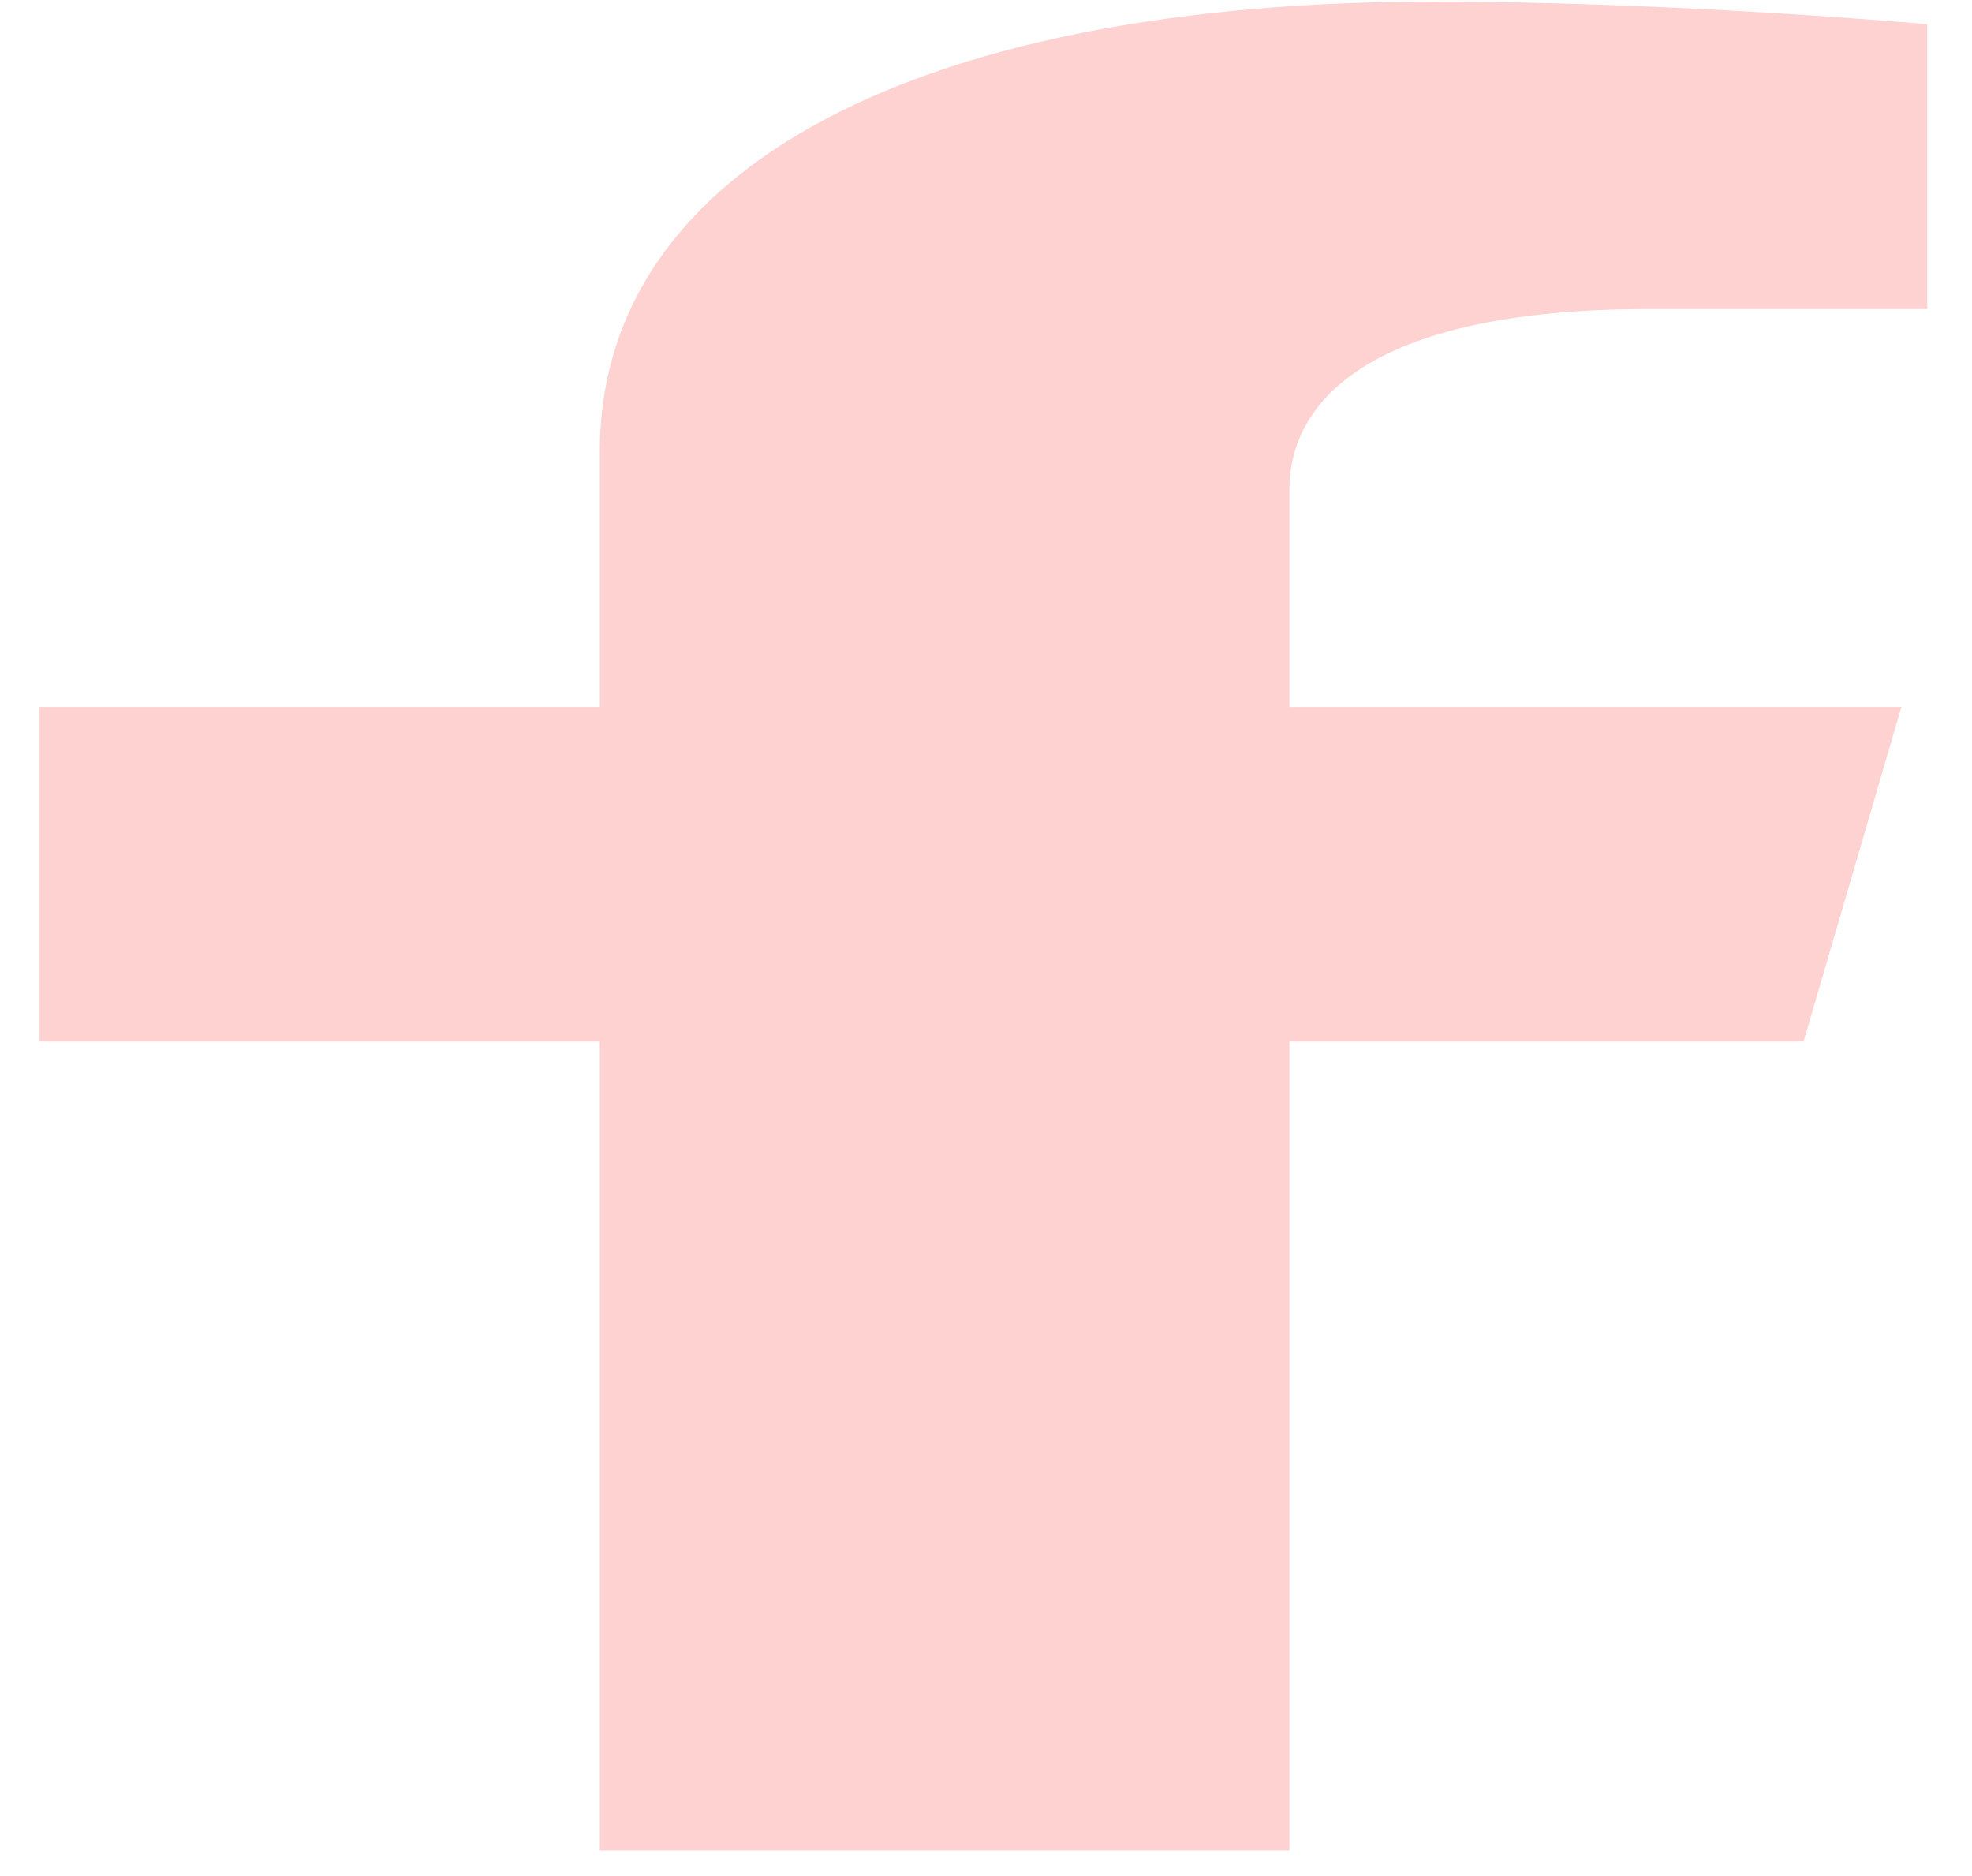 <svg width="41" height="39" viewBox="0 0 41 39" fill="none" xmlns="http://www.w3.org/2000/svg">
<path d="M37.498 21.651L39.533 14.696H26.808V10.183C26.808 8.28 28.585 6.425 34.285 6.425H40.07V0.503C40.07 0.503 34.82 0.033 29.8 0.033C19.321 0.033 12.471 3.365 12.471 9.395V14.696H0.822V21.651H12.471V38.466H26.808V21.651H37.498Z" fill="#FFD2D2"/>
</svg>
